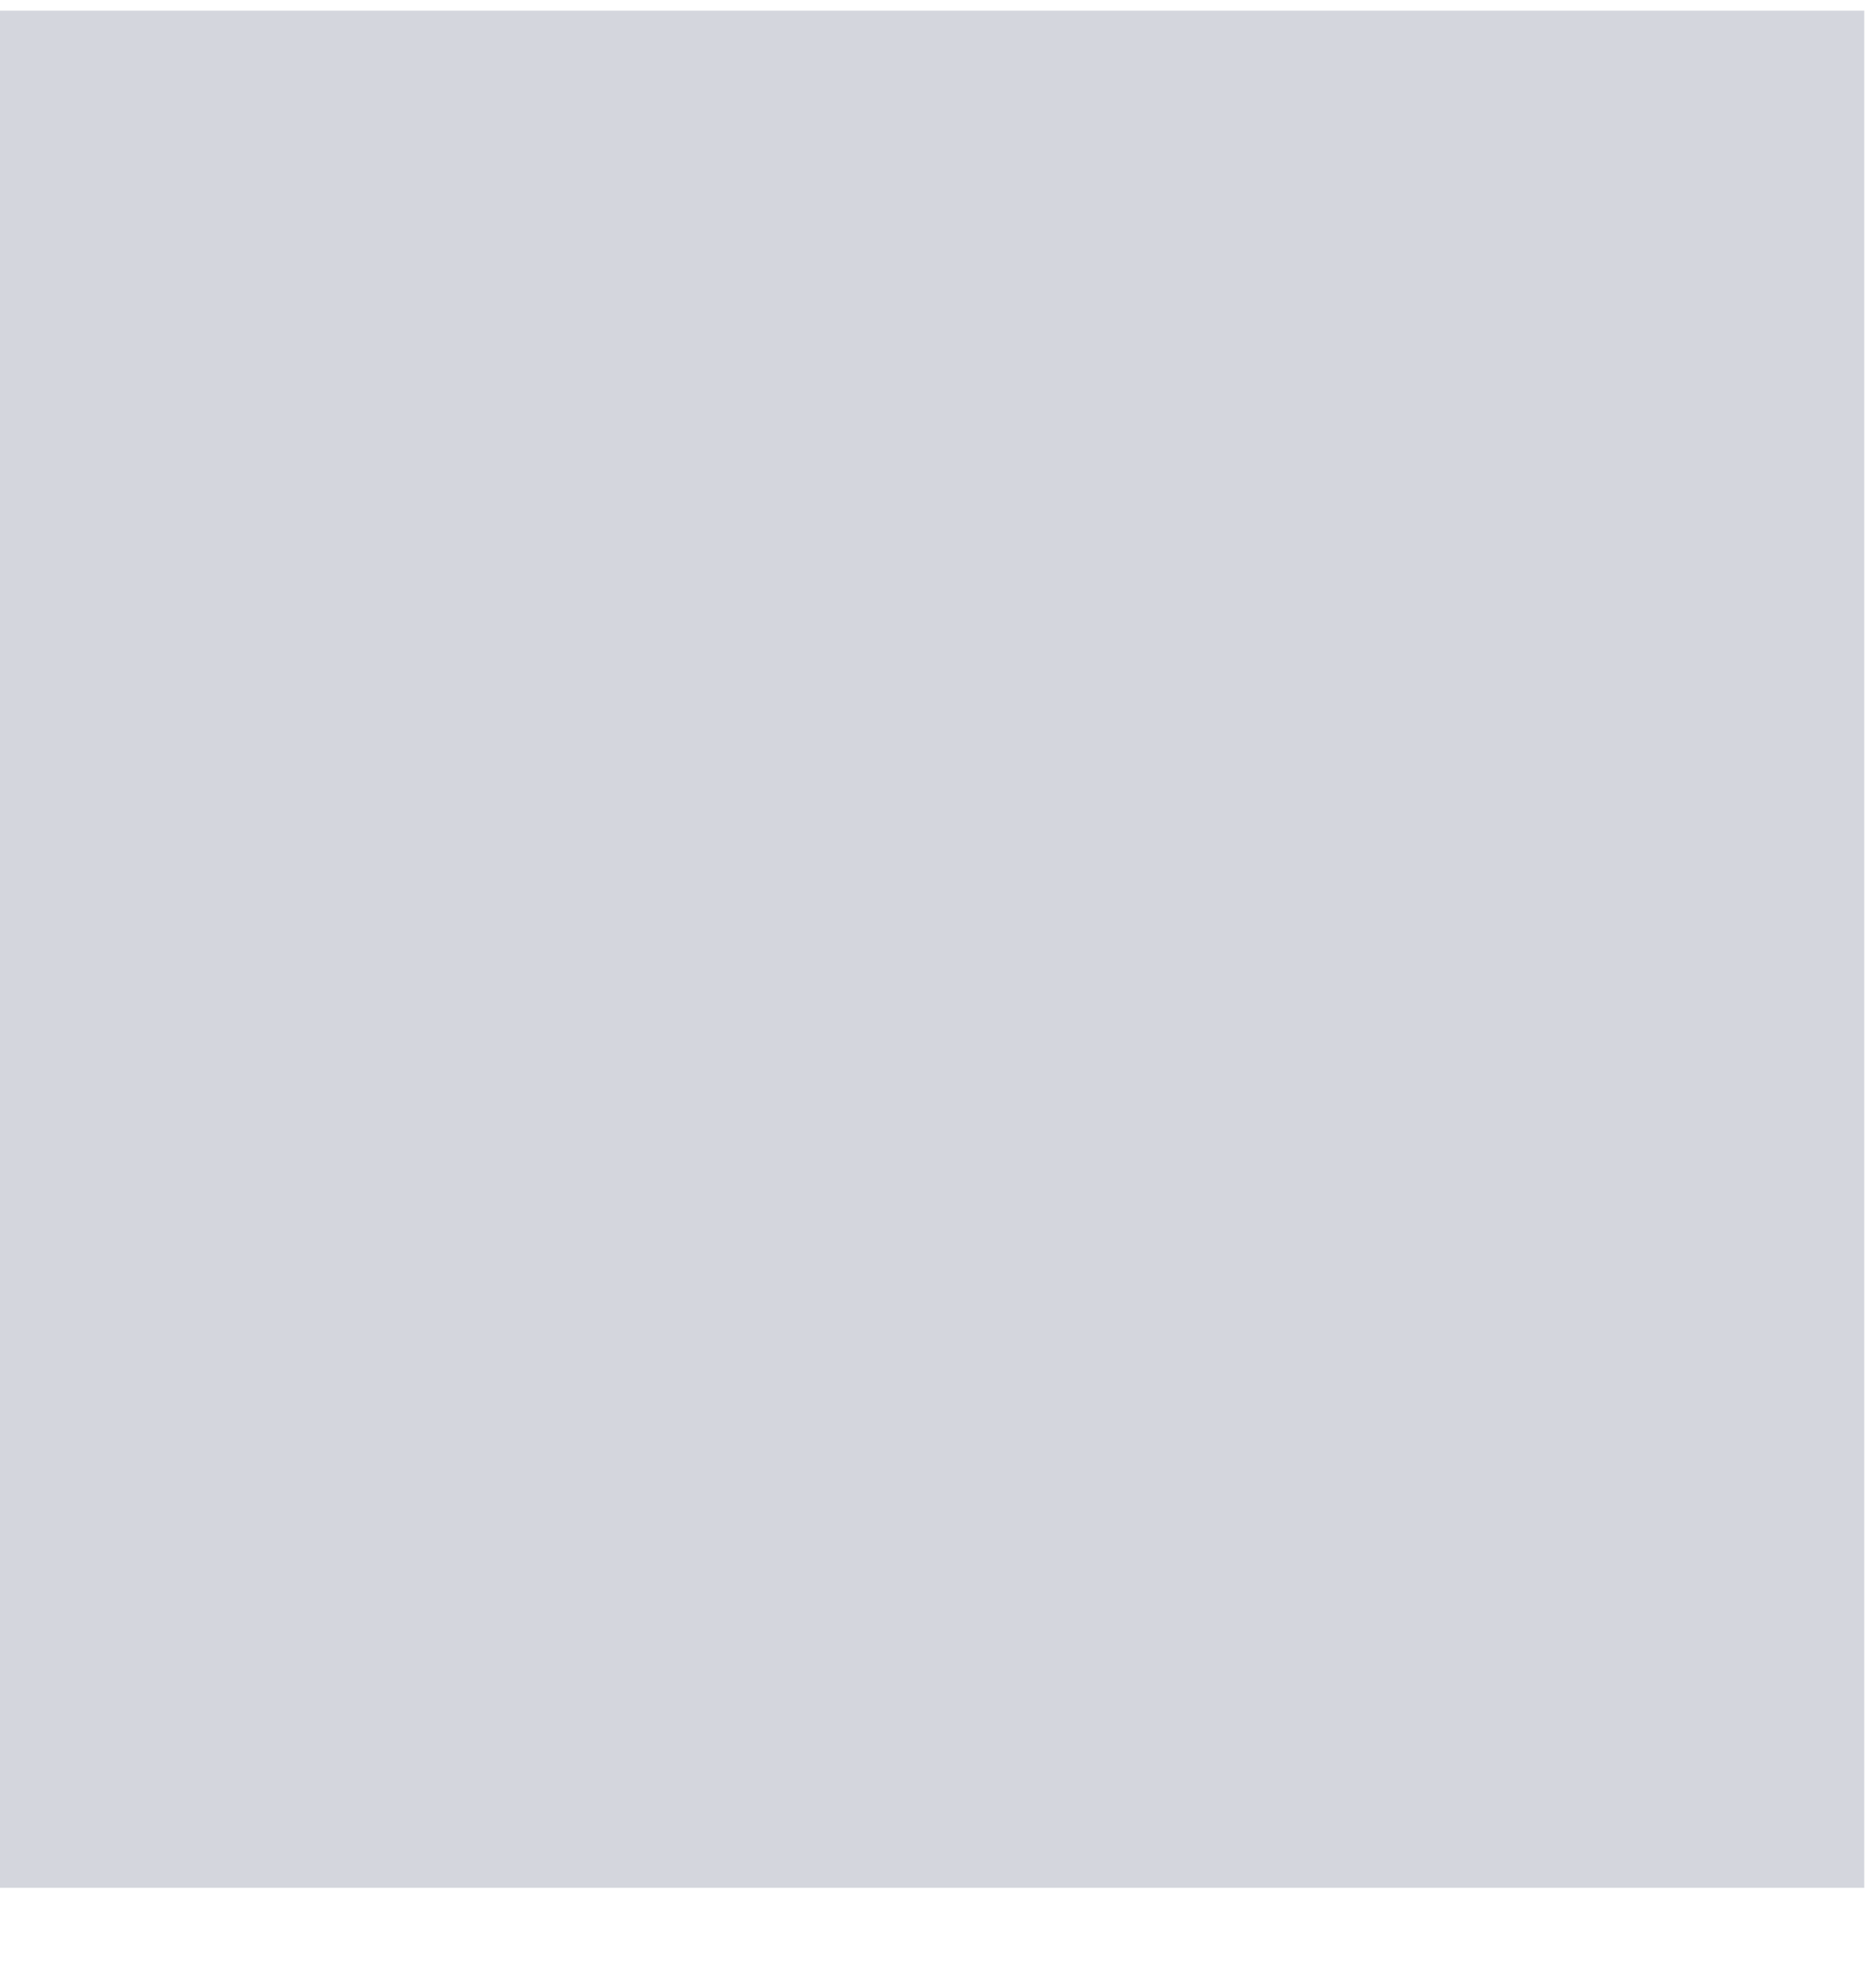 <svg width="40" height="42" viewBox="0 0 40 42" fill="none" xmlns="http://www.w3.org/2000/svg" xmlns:xlink="http://www.w3.org/1999/xlink">
<mask id="mask_0_i_267_7130;109_2346;109_2326;267_7082" style="mask-type:alpha" maskUnits="userSpaceOnUse" x="-0.25" y="2.799" width="20" height="17.432">
<path d="M4.497,7.156L35.003,7.156C36.201,7.156 37.182,6.176 37.182,4.978C37.182,3.779 36.201,2.799 35.003,2.799L4.497,2.799C3.299,2.799 2.318,3.779 2.318,4.978C2.318,6.176 3.299,7.156 4.497,7.156ZM37.53,11.079C37.334,10.076 36.441,9.335 35.395,9.335L4.105,9.335C3.059,9.335 2.166,10.076 1.97,11.079L-0.209,21.973C-0.471,23.324 0.554,24.588 1.926,24.588L2.318,24.588L2.318,35.483C2.318,36.681 3.299,37.662 4.497,37.662L21.929,37.662C23.127,37.662 24.108,36.681 24.108,35.483L24.108,24.588L32.824,24.588L32.824,35.483C32.824,36.681 33.804,37.662 35.003,37.662C36.201,37.662 37.182,36.681 37.182,35.483L37.182,24.588L37.574,24.588C38.946,24.588 39.971,23.324 39.709,21.973L37.53,11.079ZM19.75,33.304L6.676,33.304L6.676,24.588L19.75,24.588L19.75,33.304Z" fill="#000000"/>
</mask>
<rect  x="-0.25" y="0.228" width="40" height="40" fill="#D4D6DD"/>
</svg>
